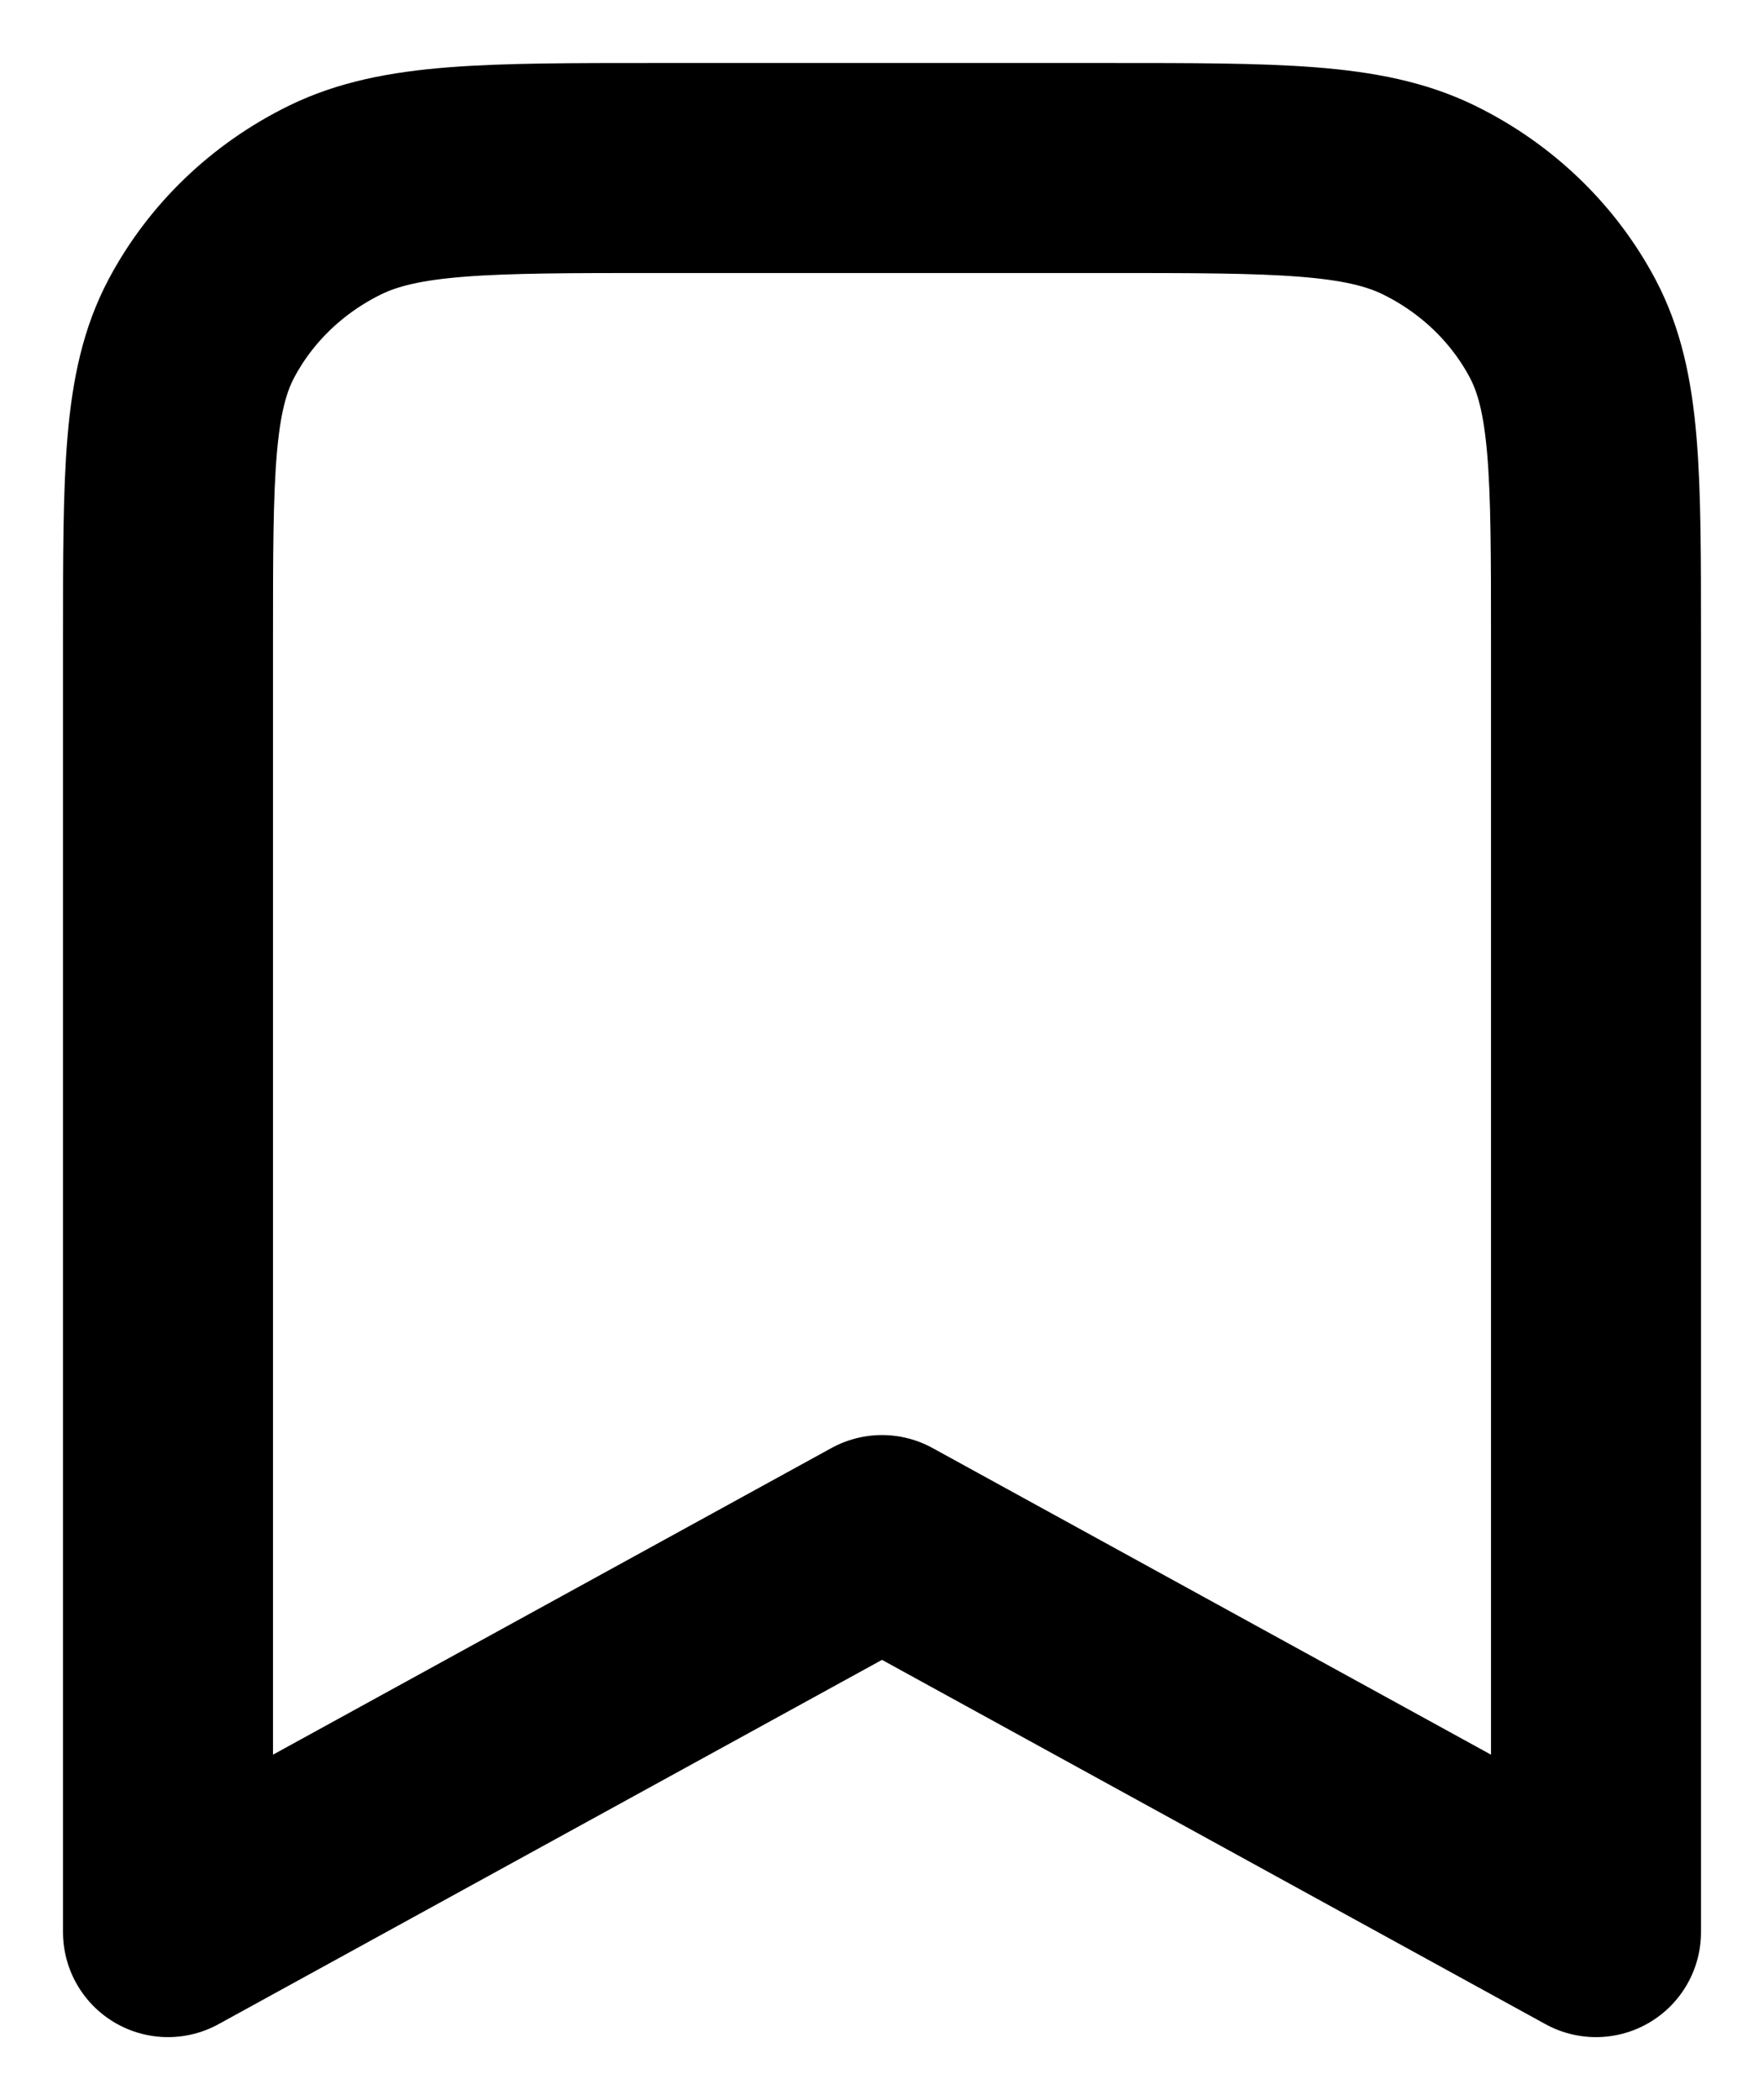 <svg width="21" height="25" viewBox="0 0 21 25" fill="none" xmlns="http://www.w3.org/2000/svg">
<path d="M2 7.6C2 5.64 2 4.66 2.397 3.911C2.746 3.252 3.304 2.717 3.989 2.381C4.768 2 5.788 2 7.829 2H13.171C15.212 2 16.232 2 17.011 2.381C17.696 2.717 18.254 3.252 18.603 3.911C19 4.66 19 5.64 19 7.6V23L10.5 18.333L2 23V7.6Z" stroke="black" stroke-width="2.5" stroke-linecap="round" stroke-linejoin="round"/>
</svg>
